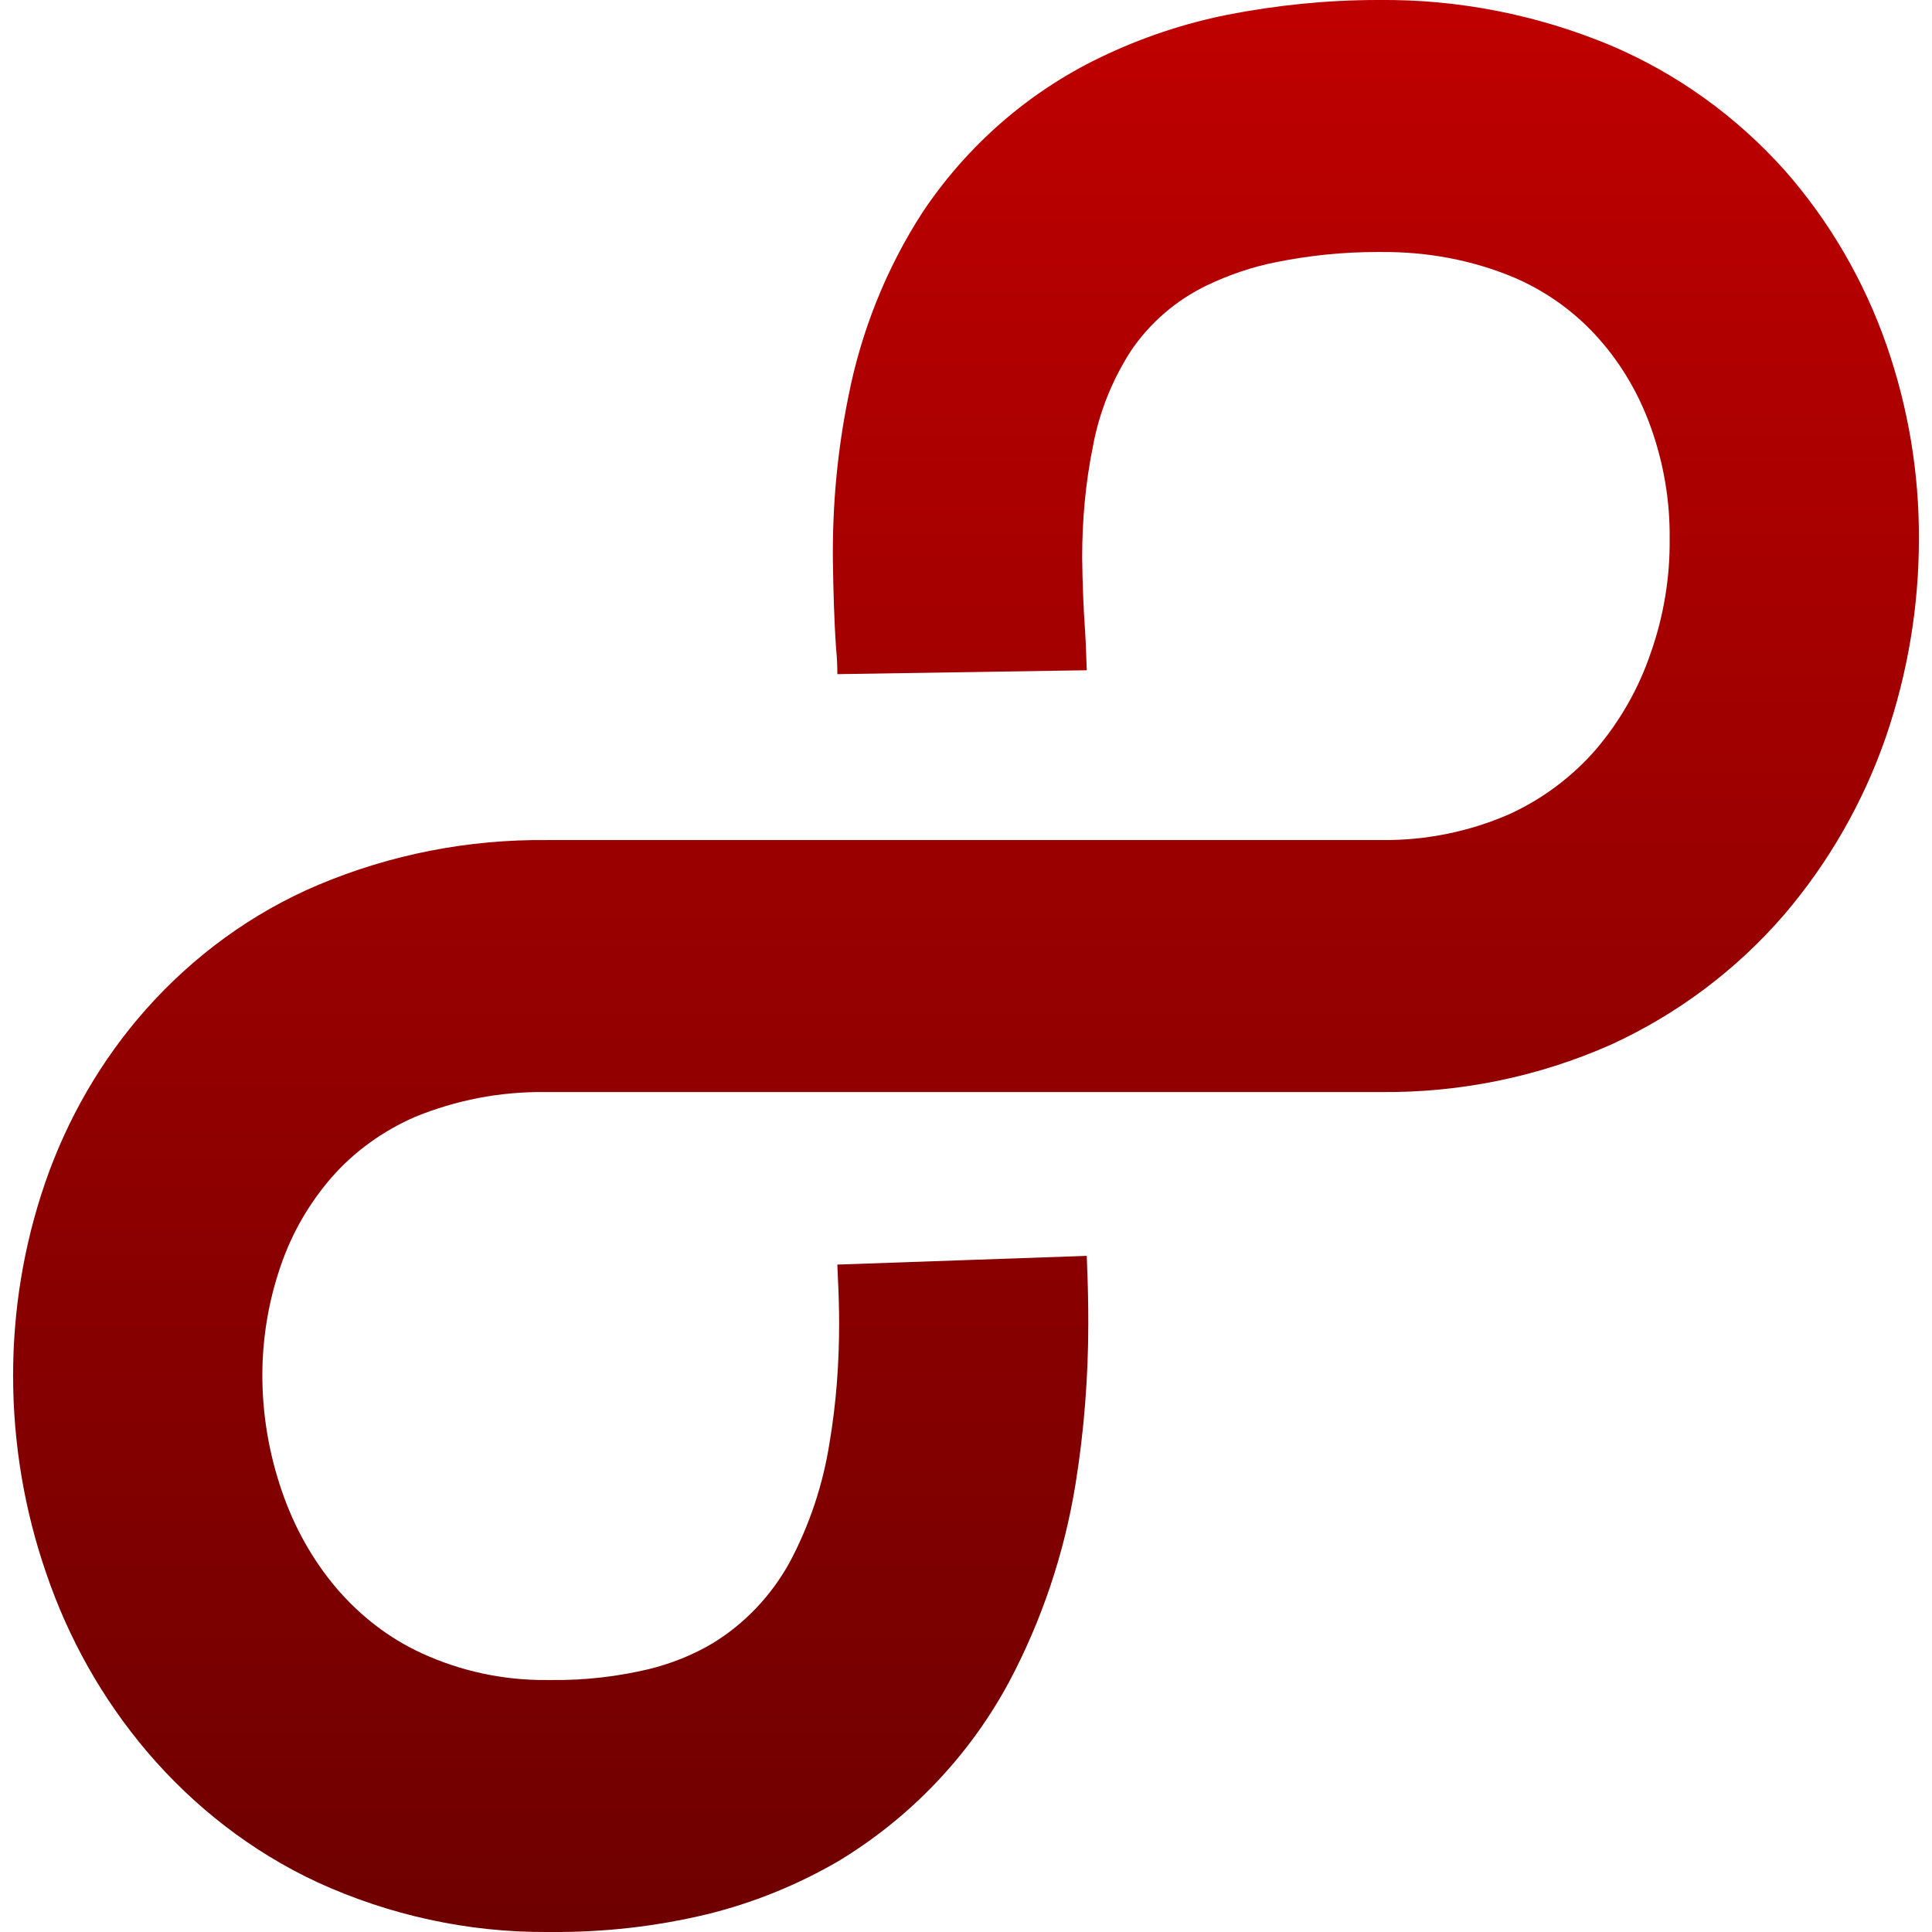 <svg xmlns="http://www.w3.org/2000/svg" xmlns:xlink="http://www.w3.org/1999/xlink" width="64" height="64" viewBox="0 0 64 64" version="1.1"><defs><linearGradient id="linear0" gradientUnits="userSpaceOnUse" x1="0" y1="0" x2="0" y2="1" gradientTransform="matrix(63.133,0,0,64,0.434,0)"><stop offset="0" style="stop-color:#bf0000;stop-opacity:1;"/><stop offset="1" style="stop-color:#6e0000;stop-opacity:1;"/></linearGradient></defs><g id="surface1"><path style=" stroke:none;fill-rule:nonzero;fill:url(#linear0);" d="M 45.715 8.348 L 45.648 8.348 C 45.633 8.348 45.621 8.348 45.621 8.348 C 44.492 8.348 43.375 8.461 42.277 8.684 C 41.492 8.836 40.719 9.102 39.988 9.449 C 38.973 9.938 38.094 10.684 37.457 11.633 C 36.84 12.594 36.41 13.664 36.203 14.793 C 35.957 16 35.848 17.238 35.848 18.477 C 35.859 19.285 35.887 20.105 35.945 20.91 C 35.973 21.344 35.984 21.777 36 22.203 L 27.738 22.332 C 27.738 22.051 27.727 21.777 27.699 21.512 C 27.629 20.523 27.605 19.535 27.59 18.547 C 27.574 16.738 27.738 14.945 28.098 13.164 C 28.523 10.98 29.363 8.875 30.574 7.012 C 32.047 4.816 34.07 3.047 36.441 1.906 C 37.789 1.254 39.203 0.781 40.664 0.488 C 42.305 0.168 43.969 0 45.633 0 L 45.676 0 C 48.305 -0.027 50.922 0.488 53.355 1.504 C 55.555 2.438 57.523 3.855 59.125 5.648 C 60.609 7.332 61.754 9.309 62.496 11.438 C 63.211 13.496 63.578 15.668 63.566 17.863 C 63.566 20.094 63.195 22.305 62.469 24.422 C 61.723 26.574 60.578 28.574 59.098 30.305 C 57.512 32.141 55.555 33.602 53.367 34.605 C 50.961 35.672 48.359 36.203 45.715 36.176 L 18.105 36.176 C 18.094 36.176 18.062 36.176 18.051 36.176 C 16.562 36.16 15.105 36.441 13.727 37.008 C 12.684 37.469 11.742 38.137 10.988 39 C 10.242 39.859 9.668 40.848 9.297 41.938 C 8.895 43.105 8.691 44.328 8.691 45.562 C 8.691 46.859 8.91 48.152 9.336 49.391 C 9.734 50.559 10.34 51.66 11.141 52.605 C 11.926 53.523 12.875 54.262 13.961 54.762 C 15.258 55.359 16.672 55.664 18.094 55.652 C 18.105 55.652 18.121 55.652 18.121 55.652 L 18.297 55.652 C 18.297 55.652 18.312 55.652 18.312 55.652 C 19.383 55.664 20.445 55.539 21.492 55.293 C 22.234 55.109 22.938 54.832 23.598 54.441 C 24.672 53.789 25.551 52.855 26.156 51.758 C 26.816 50.52 27.262 49.184 27.48 47.793 C 27.699 46.496 27.797 45.176 27.797 43.852 C 27.797 43.34 27.781 42.812 27.754 42.281 C 27.754 42.27 27.754 42.27 27.754 42.258 L 27.738 41.891 L 36 41.602 L 36.012 41.949 C 36.039 42.57 36.051 43.199 36.051 43.828 C 36.051 45.609 35.914 47.387 35.629 49.156 C 35.258 51.453 34.512 53.676 33.426 55.719 C 32.105 58.172 30.148 60.215 27.781 61.648 C 26.422 62.441 24.945 63.039 23.414 63.414 C 21.723 63.82 19.992 64.012 18.258 64 L 18.105 64 C 15.488 64.012 12.902 63.445 10.52 62.355 C 8.344 61.344 6.422 59.852 4.863 58.016 C 3.391 56.281 2.266 54.277 1.531 52.117 C 0.805 50.016 0.434 47.805 0.434 45.562 C 0.434 43.395 0.789 41.238 1.492 39.191 C 2.219 37.078 3.348 35.117 4.824 33.449 C 6.402 31.668 8.344 30.246 10.535 29.316 C 12.945 28.301 15.516 27.801 18.133 27.828 L 45.758 27.828 C 45.773 27.828 45.785 27.828 45.801 27.828 C 47.242 27.84 48.688 27.547 50.012 26.965 C 51.098 26.465 52.074 25.738 52.859 24.836 C 53.656 23.902 54.277 22.82 54.676 21.648 C 55.105 20.441 55.324 19.145 55.309 17.852 C 55.324 16.613 55.117 15.375 54.703 14.203 C 54.32 13.109 53.738 12.094 52.969 11.227 C 52.199 10.352 51.234 9.656 50.16 9.195 C 48.773 8.613 47.273 8.336 45.758 8.348 "/></g></svg>
